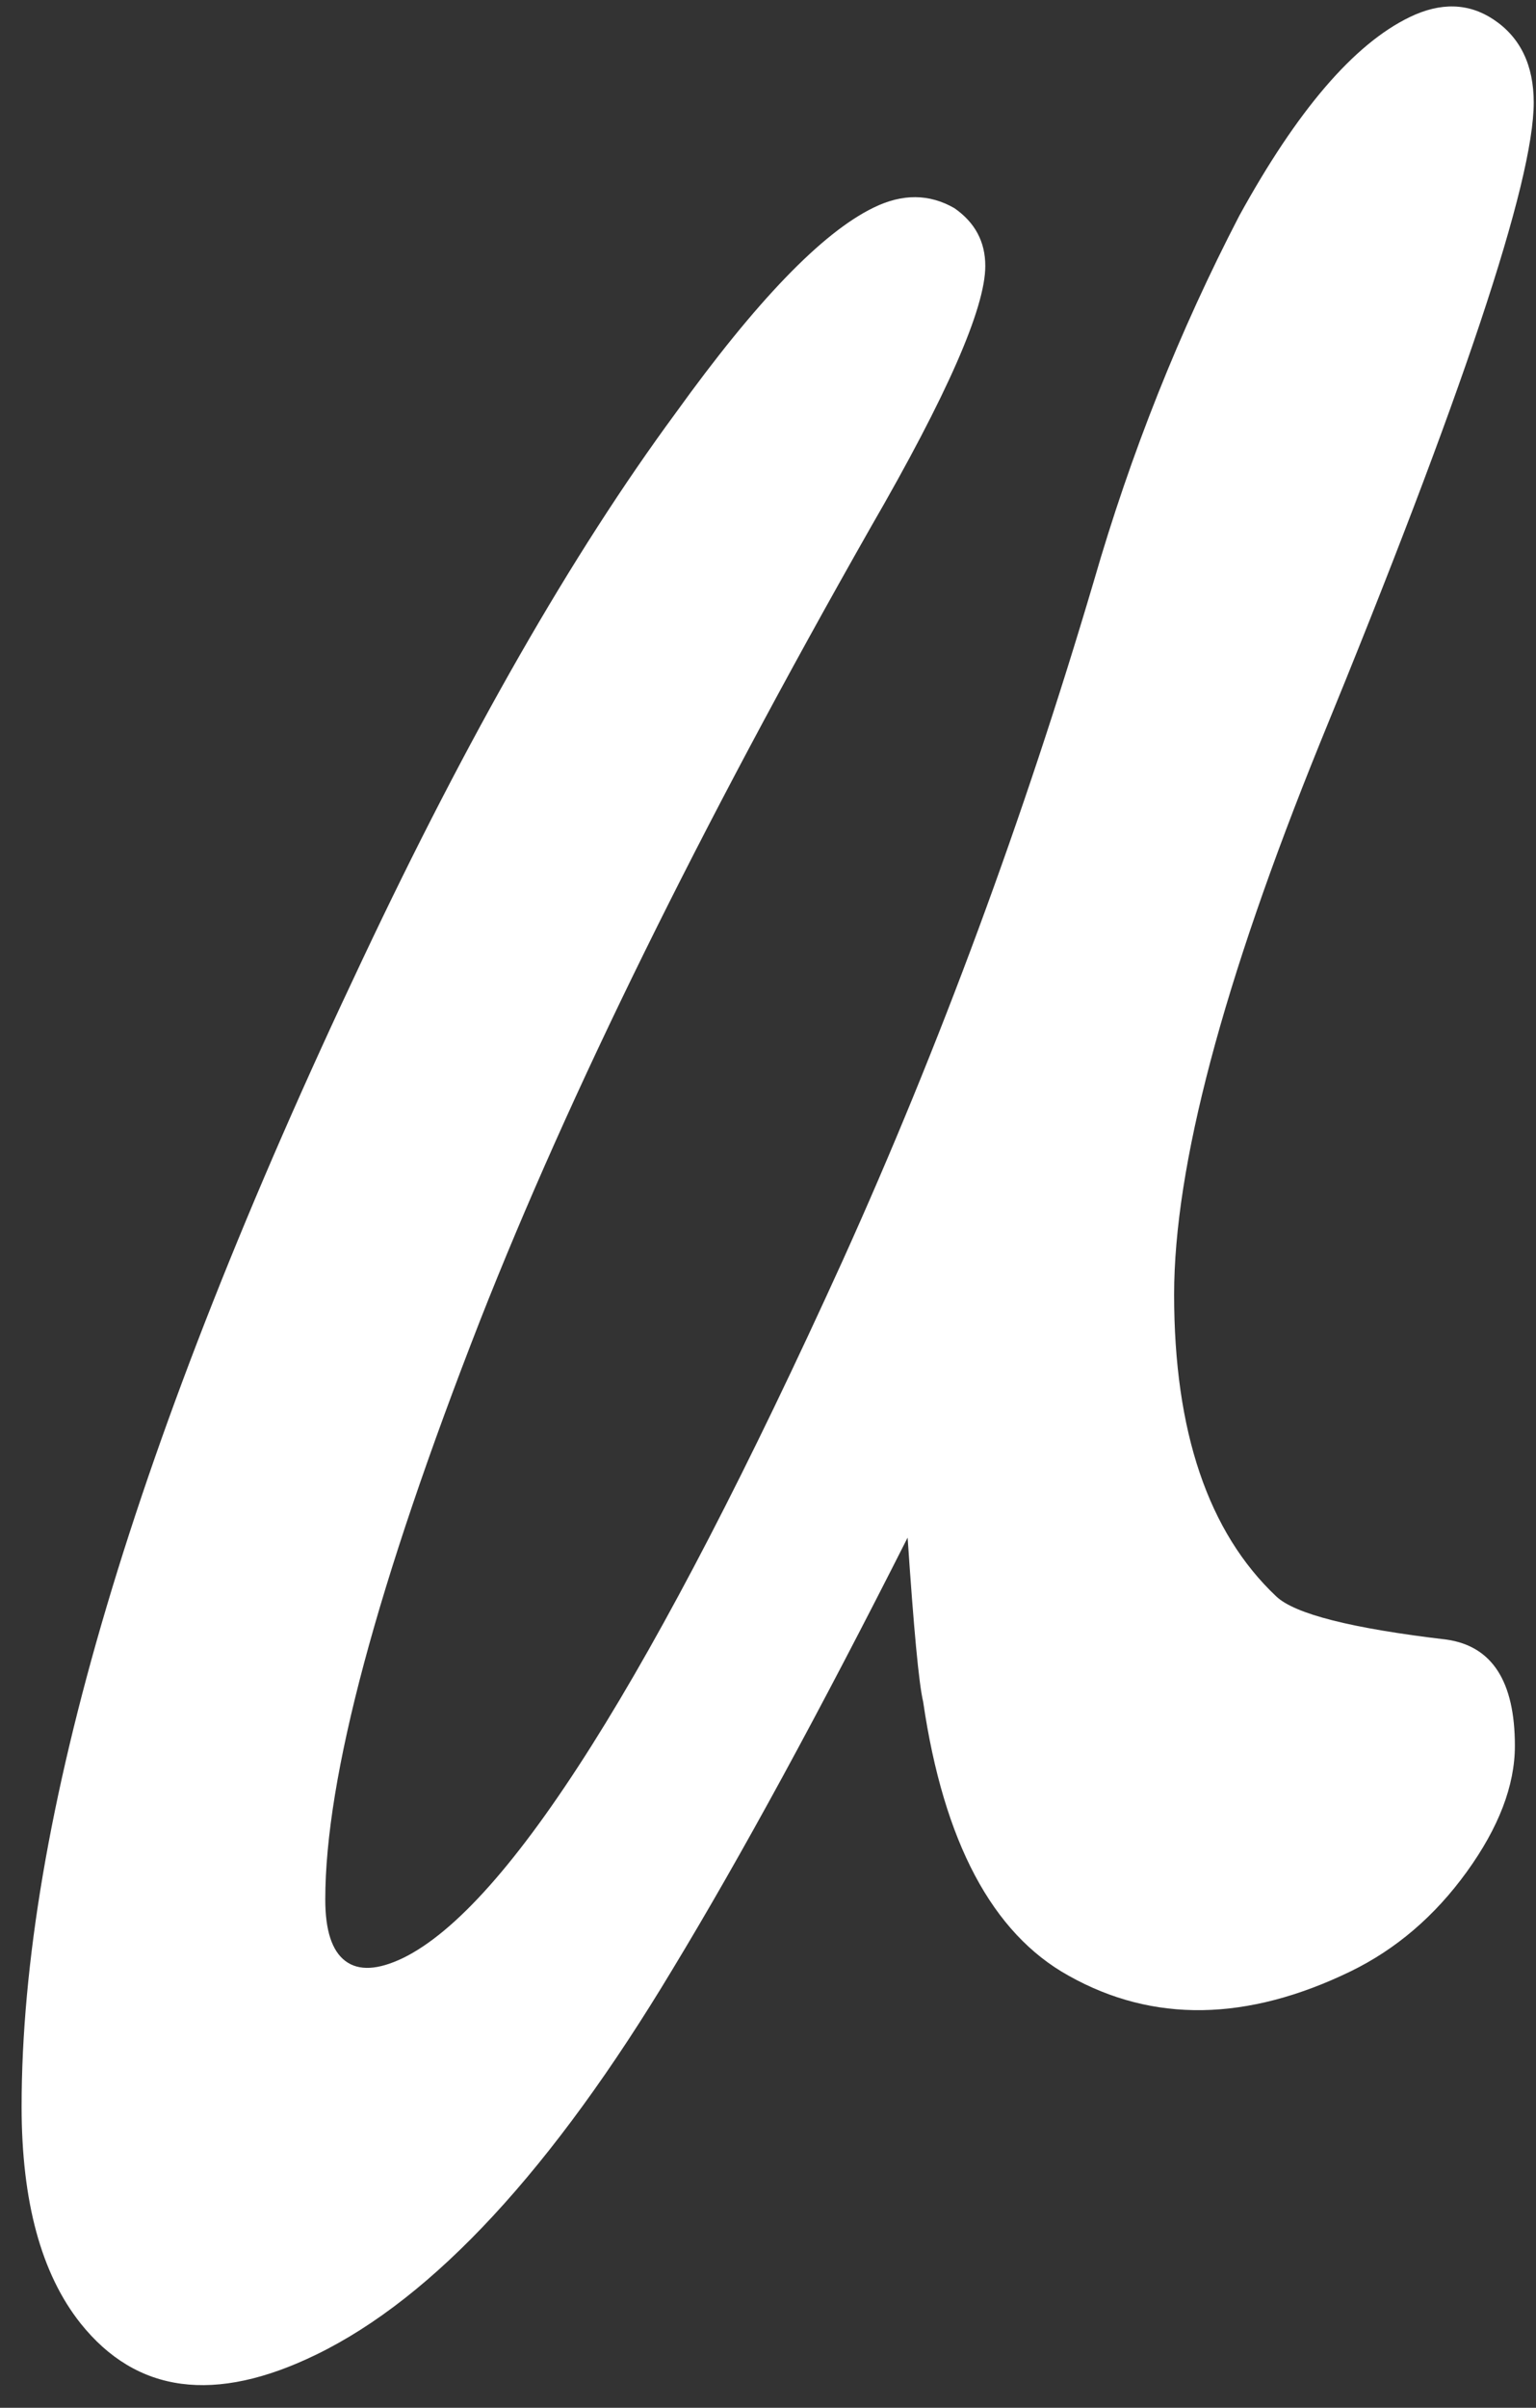 <svg width="60" height="94" viewBox="0 0 60 94" fill="none" xmlns="http://www.w3.org/2000/svg">
<rect x="0" y="0" width="60" height="94" fill="#333333" stroke="none"/>
<path d="M35.473 59.99C32.006 66.853 28.938 72.481 26.269 76.885C21.584 84.681 16.95 89.691 12.348 91.926C8.398 93.847 5.33 93.442 3.145 90.702C1.611 88.769 0.844 85.95 0.844 82.243C0.844 71.111 5.277 56.193 14.155 37.467C18.274 28.739 22.34 21.628 26.385 16.135C29.537 11.754 32.111 9.081 34.128 8.104C35.252 7.553 36.303 7.564 37.28 8.126C38.089 8.688 38.488 9.44 38.488 10.384C38.488 12.024 36.996 15.428 34.013 20.584C27.309 32.379 22.235 42.702 18.757 51.542C14.723 61.866 12.706 69.403 12.706 74.155C12.706 75.368 12.968 76.166 13.493 76.559C14.019 76.952 14.765 76.907 15.731 76.447C19.85 74.447 25.576 65.371 32.92 49.206C36.713 40.815 39.98 31.974 42.722 22.707C44.172 17.686 46.074 12.923 48.406 8.429C50.665 4.318 52.882 1.723 55.068 0.667C56.276 0.083 57.368 0.117 58.335 0.757C59.386 1.453 59.911 2.543 59.911 4.003C59.911 7.104 57.127 15.45 51.558 29.02C47.766 38.366 45.864 45.544 45.864 50.543C45.864 55.89 47.198 59.821 49.856 62.326C50.581 63.012 52.798 63.573 56.517 64.011C58.293 64.27 59.175 65.651 59.175 68.156C59.175 69.707 58.545 71.347 57.295 73.077C56.045 74.806 54.532 76.098 52.756 76.963C48.722 78.918 45.044 78.985 41.745 77.132C38.761 75.481 36.86 71.908 36.061 66.438C35.893 65.741 35.694 63.596 35.452 60.001L35.473 59.99Z" fill="white"/>
</svg>
